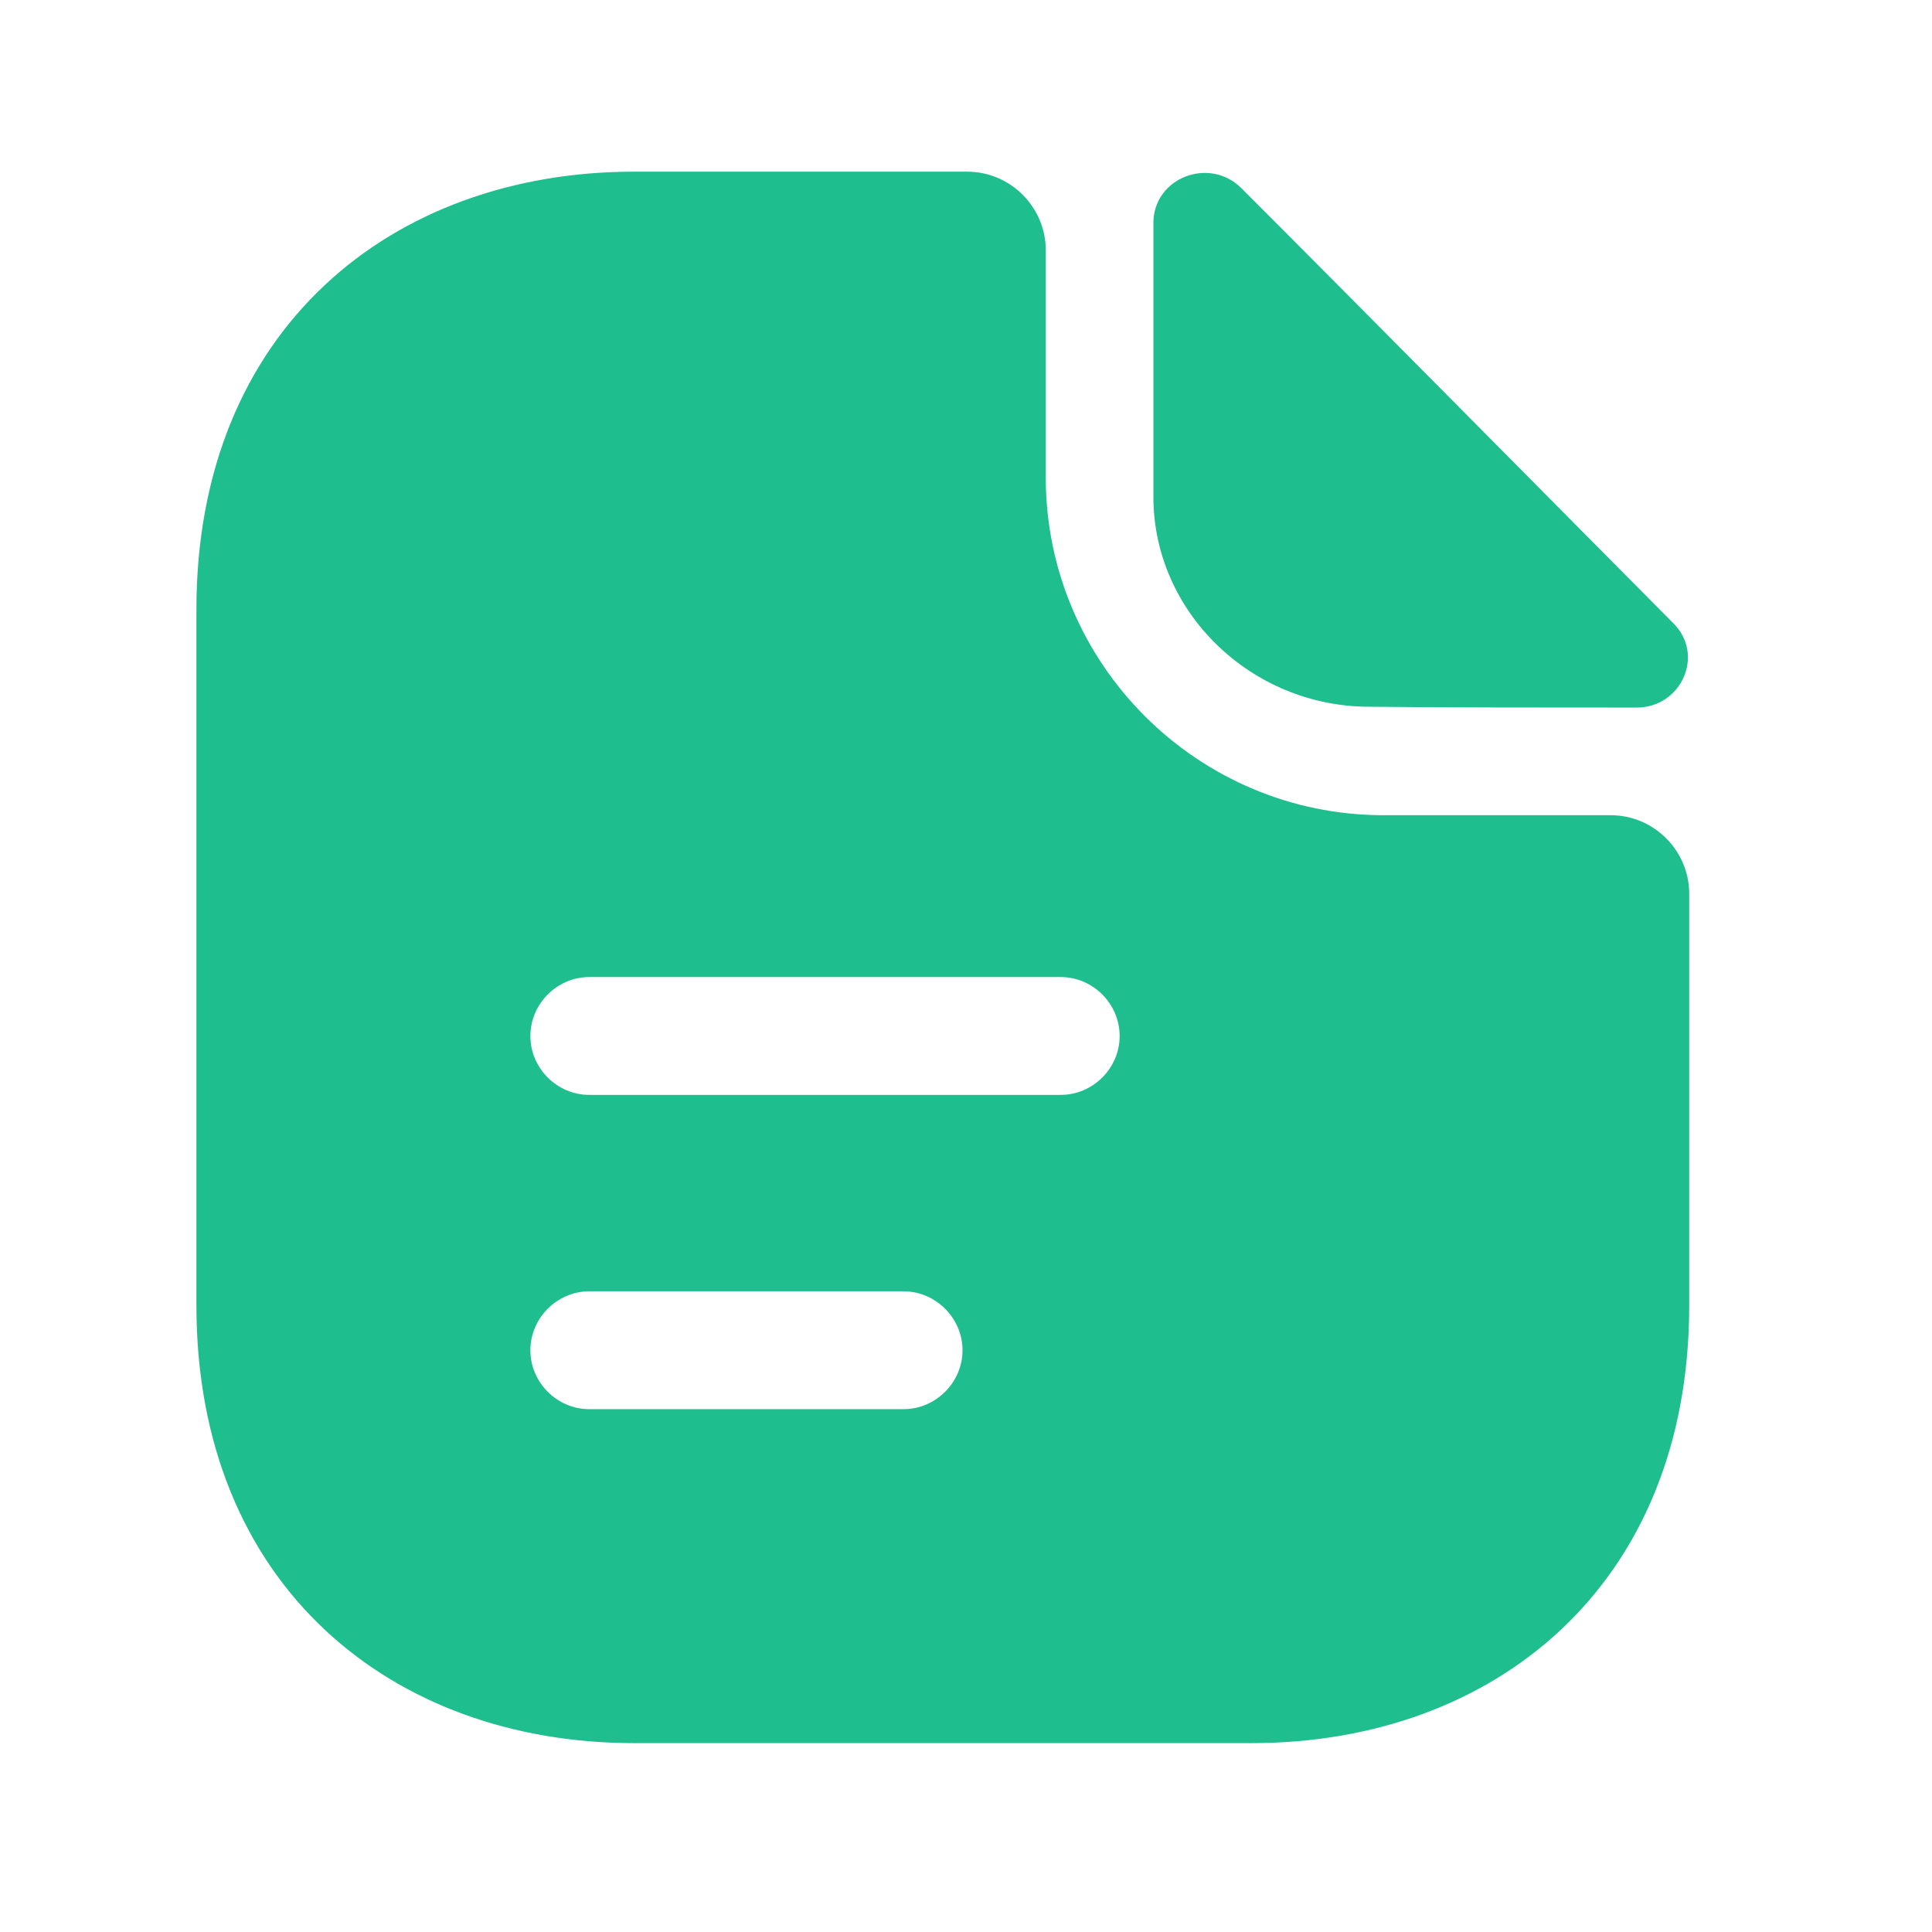 <svg width="21" height="21" viewBox="0 0 21 21" fill="none" xmlns="http://www.w3.org/2000/svg">
<path d="M13.494 2.046C13.143 1.696 12.537 1.935 12.537 2.422V5.402C12.537 6.649 13.596 7.682 14.886 7.682C15.697 7.691 16.824 7.691 17.789 7.691C18.276 7.691 18.532 7.119 18.191 6.777C16.961 5.539 14.758 3.31 13.494 2.046Z" fill="#1FBE8E"/>
<path d="M17.508 8.861H15.039C13.015 8.861 11.367 7.213 11.367 5.189V2.72C11.367 2.251 10.983 1.866 10.513 1.866L6.892 1.866C4.262 1.866 2.135 3.575 2.135 6.623L2.135 14.19C2.135 17.239 4.262 18.947 6.892 18.947H13.605C16.235 18.947 18.361 17.239 18.361 14.19V9.715C18.361 9.245 17.977 8.861 17.508 8.861ZM9.821 15.317L6.405 15.317C6.055 15.317 5.765 15.027 5.765 14.677C5.765 14.327 6.055 14.036 6.405 14.036L9.821 14.036C10.171 14.036 10.462 14.327 10.462 14.677C10.462 15.027 10.171 15.317 9.821 15.317ZM11.529 11.901L6.405 11.901C6.055 11.901 5.765 11.611 5.765 11.261C5.765 10.911 6.055 10.62 6.405 10.62L11.529 10.62C11.88 10.62 12.17 10.911 12.17 11.261C12.17 11.611 11.88 11.901 11.529 11.901Z" fill="#1FBE8E"/>
</svg>
